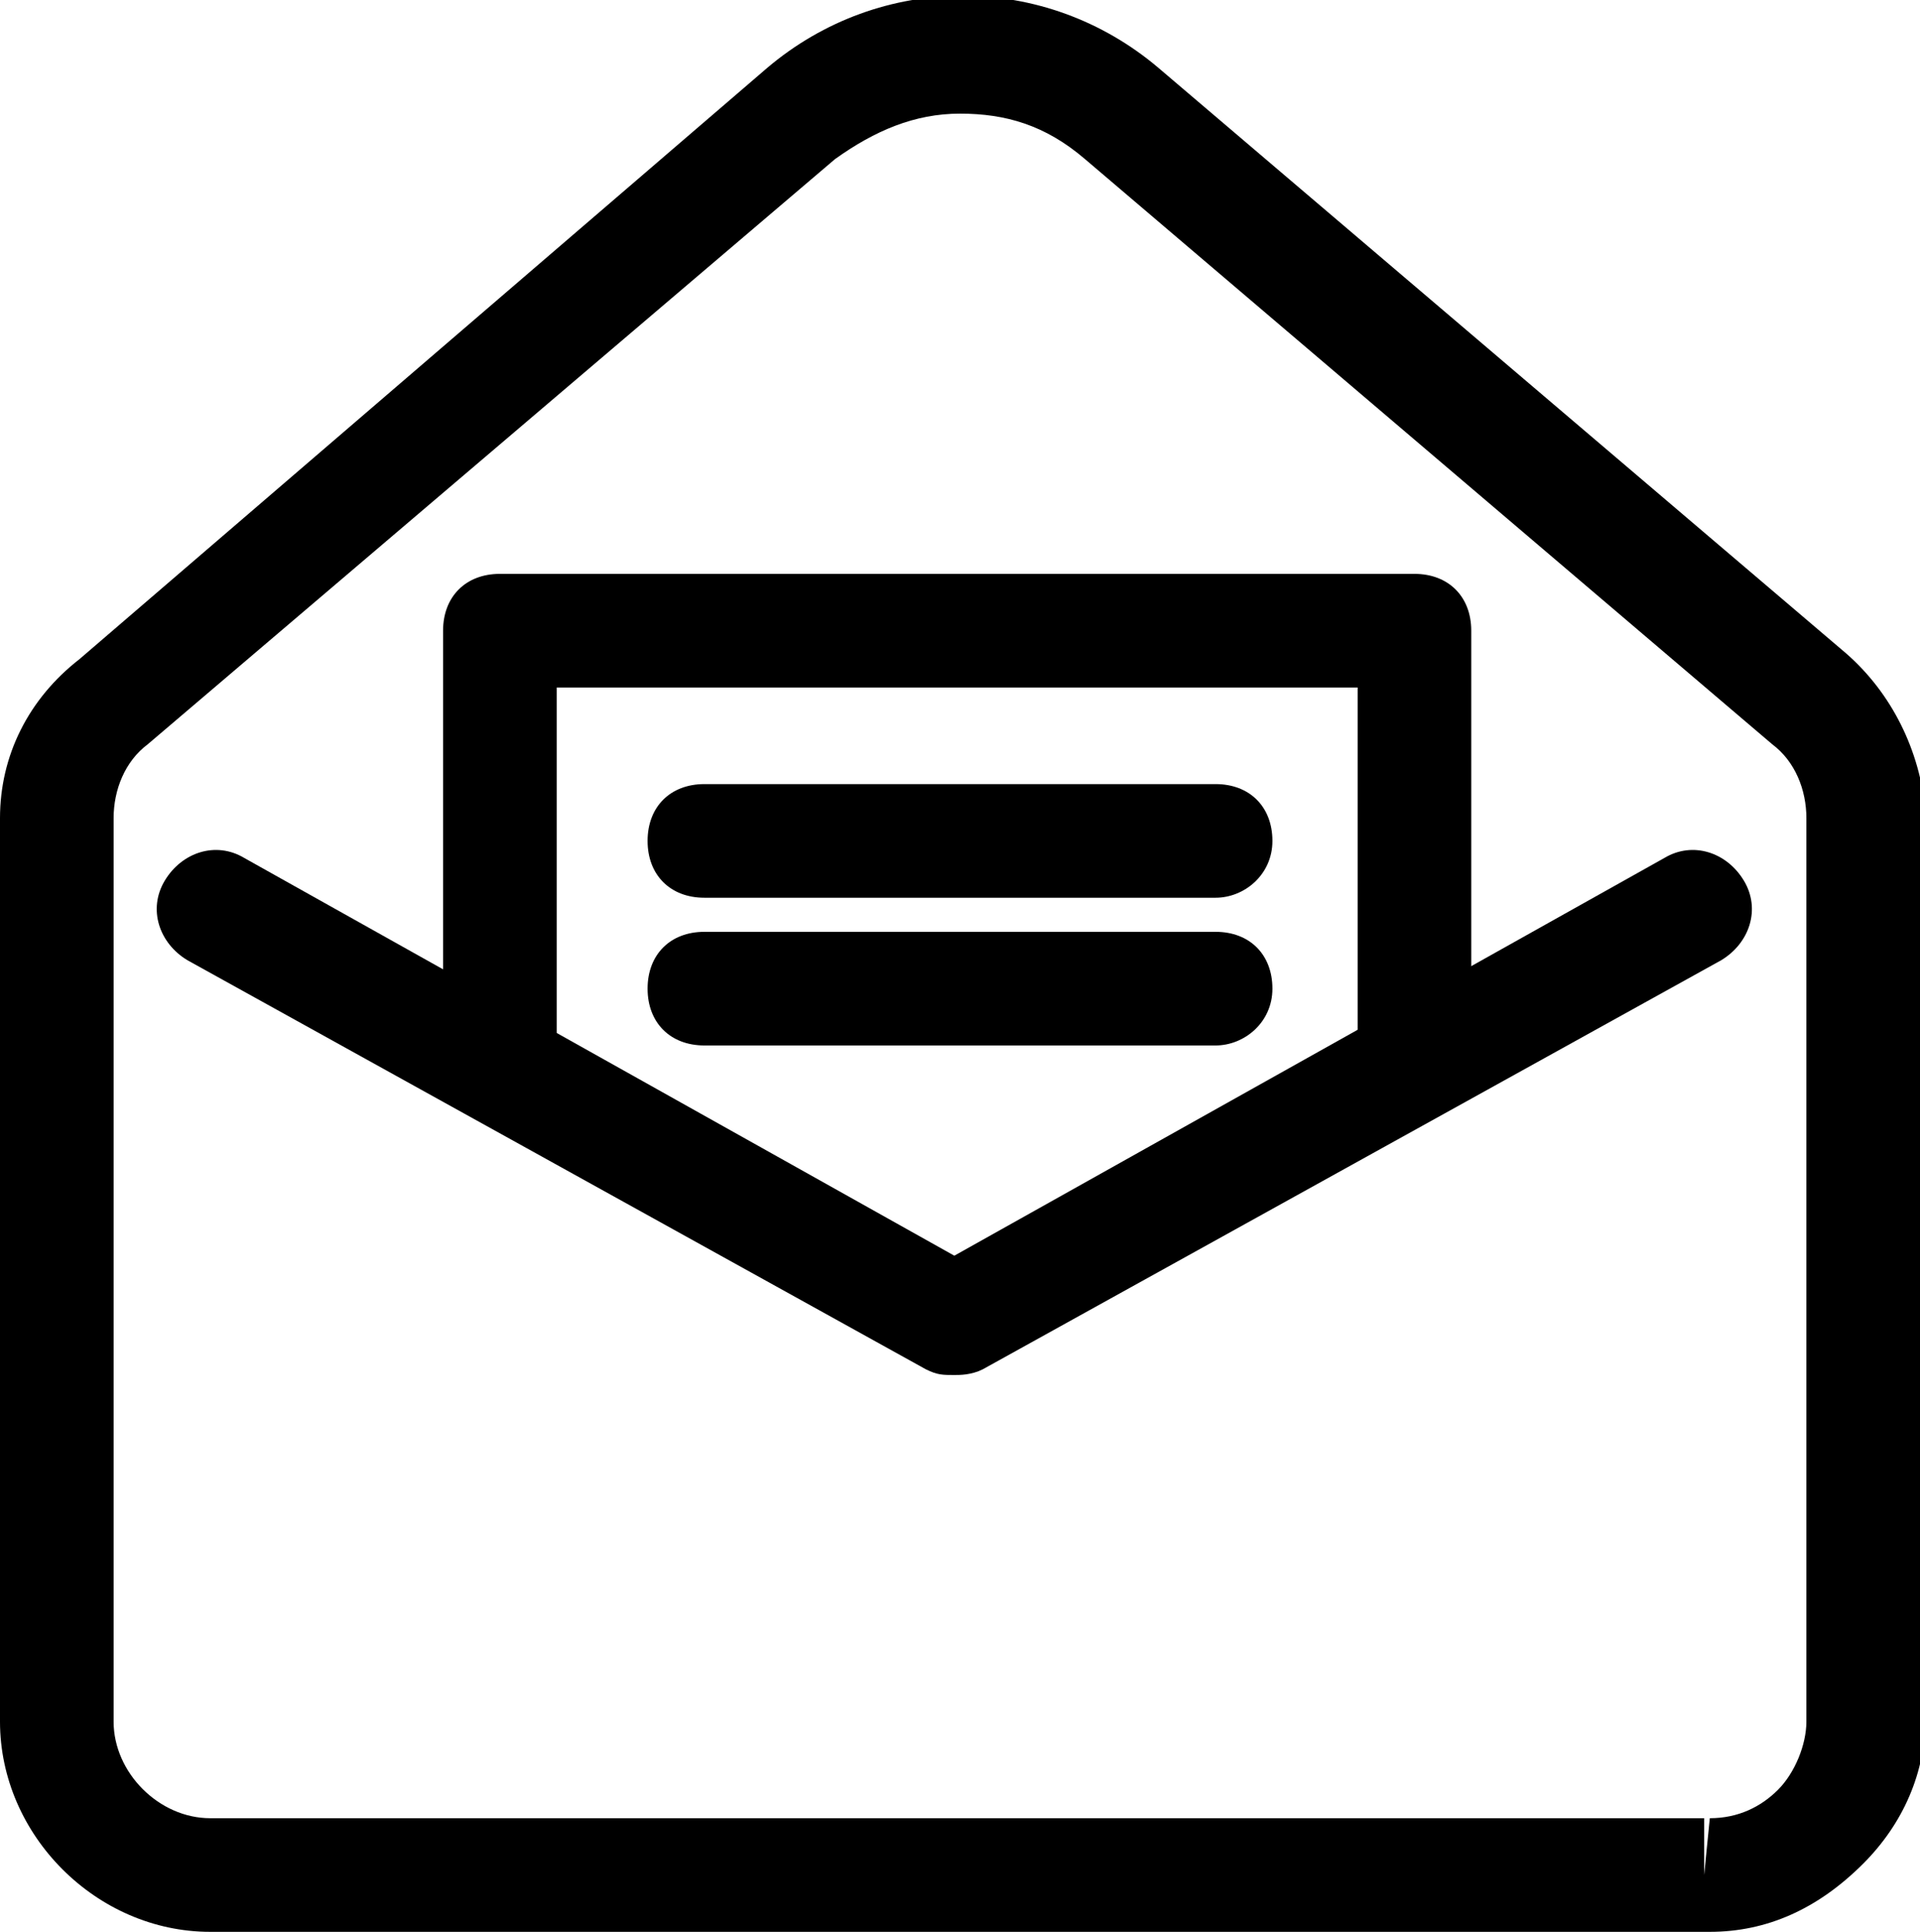 <?xml version="1.0" encoding="utf-8"?>
<!-- Generator: Adobe Illustrator 20.1.0, SVG Export Plug-In . SVG Version: 6.00 Build 0)  -->
<svg version="1.1" id="Layer_1" xmlns="http://www.w3.org/2000/svg" xmlns:xlink="http://www.w3.org/1999/xlink" x="0px" y="0px"
	 viewBox="0 0 33.8 34" style="enable-background:new 0 0 33.8 34;" xml:space="preserve">
<title>Asset 3</title>
<g id="Layer_2">
	<g id="Layer_1-2">
		<g>
			<path d="M30.1,34C30.1,34,30,34,30.1,34L3.7,34c-2,0-3.7-1.7-3.7-3.7V14.4c0-1.1,0.5-2.1,1.4-2.8L13.5,1.2c2-1.7,4.9-1.7,6.9,0
				l12.1,10.3c0.8,0.7,1.3,1.7,1.4,2.8v15.9c0,1-0.4,1.9-1.1,2.6C32,33.6,31.1,34,30.1,34z M16.9,2c-0.8,0-1.5,0.3-2.2,0.8L2.6,13.1
				C2.2,13.4,2,13.9,2,14.4v15.9C2,31.2,2.8,32,3.7,32H30c0,0,0,0,0,0l0,1l0.1-1c0.5,0,0.9-0.2,1.2-0.5c0.3-0.3,0.5-0.8,0.5-1.2
				V14.4c0-0.5-0.2-1-0.6-1.3L19.1,2.8C18.4,2.2,17.7,2,16.9,2z"/>
		</g>
		<g>
			<path d="M16.8,24.2c-0.2,0-0.3,0-0.5-0.1l-13-7.2c-0.5-0.3-0.7-0.9-0.4-1.4c0.3-0.5,0.9-0.7,1.4-0.4l12.5,7l12.5-7
				c0.5-0.3,1.1-0.1,1.4,0.4c0.3,0.5,0.1,1.1-0.4,1.4l-13,7.2C17.1,24.2,16.9,24.2,16.8,24.2z"/>
		</g>
		<g>
			<path d="M24.9,19.4c-0.6,0-1-0.4-1-1v-6.3H9.8v6.3c0,0.6-0.4,1-1,1s-1-0.4-1-1v-7.3c0-0.6,0.4-1,1-1h16.1c0.6,0,1,0.4,1,1v7.3
				C25.9,19,25.5,19.4,24.9,19.4z"/>
		</g>
		<g>
			<path d="M21.4,15.8h-9c-0.6,0-1-0.4-1-1s0.4-1,1-1h9c0.6,0,1,0.4,1,1S21.9,15.8,21.4,15.8z"/>
		</g>
		<g>
			<path d="M21.4,18.4h-9c-0.6,0-1-0.4-1-1s0.4-1,1-1h9c0.6,0,1,0.4,1,1S21.9,18.4,21.4,18.4z"/>
		</g>
	</g>
</g>
</svg>
